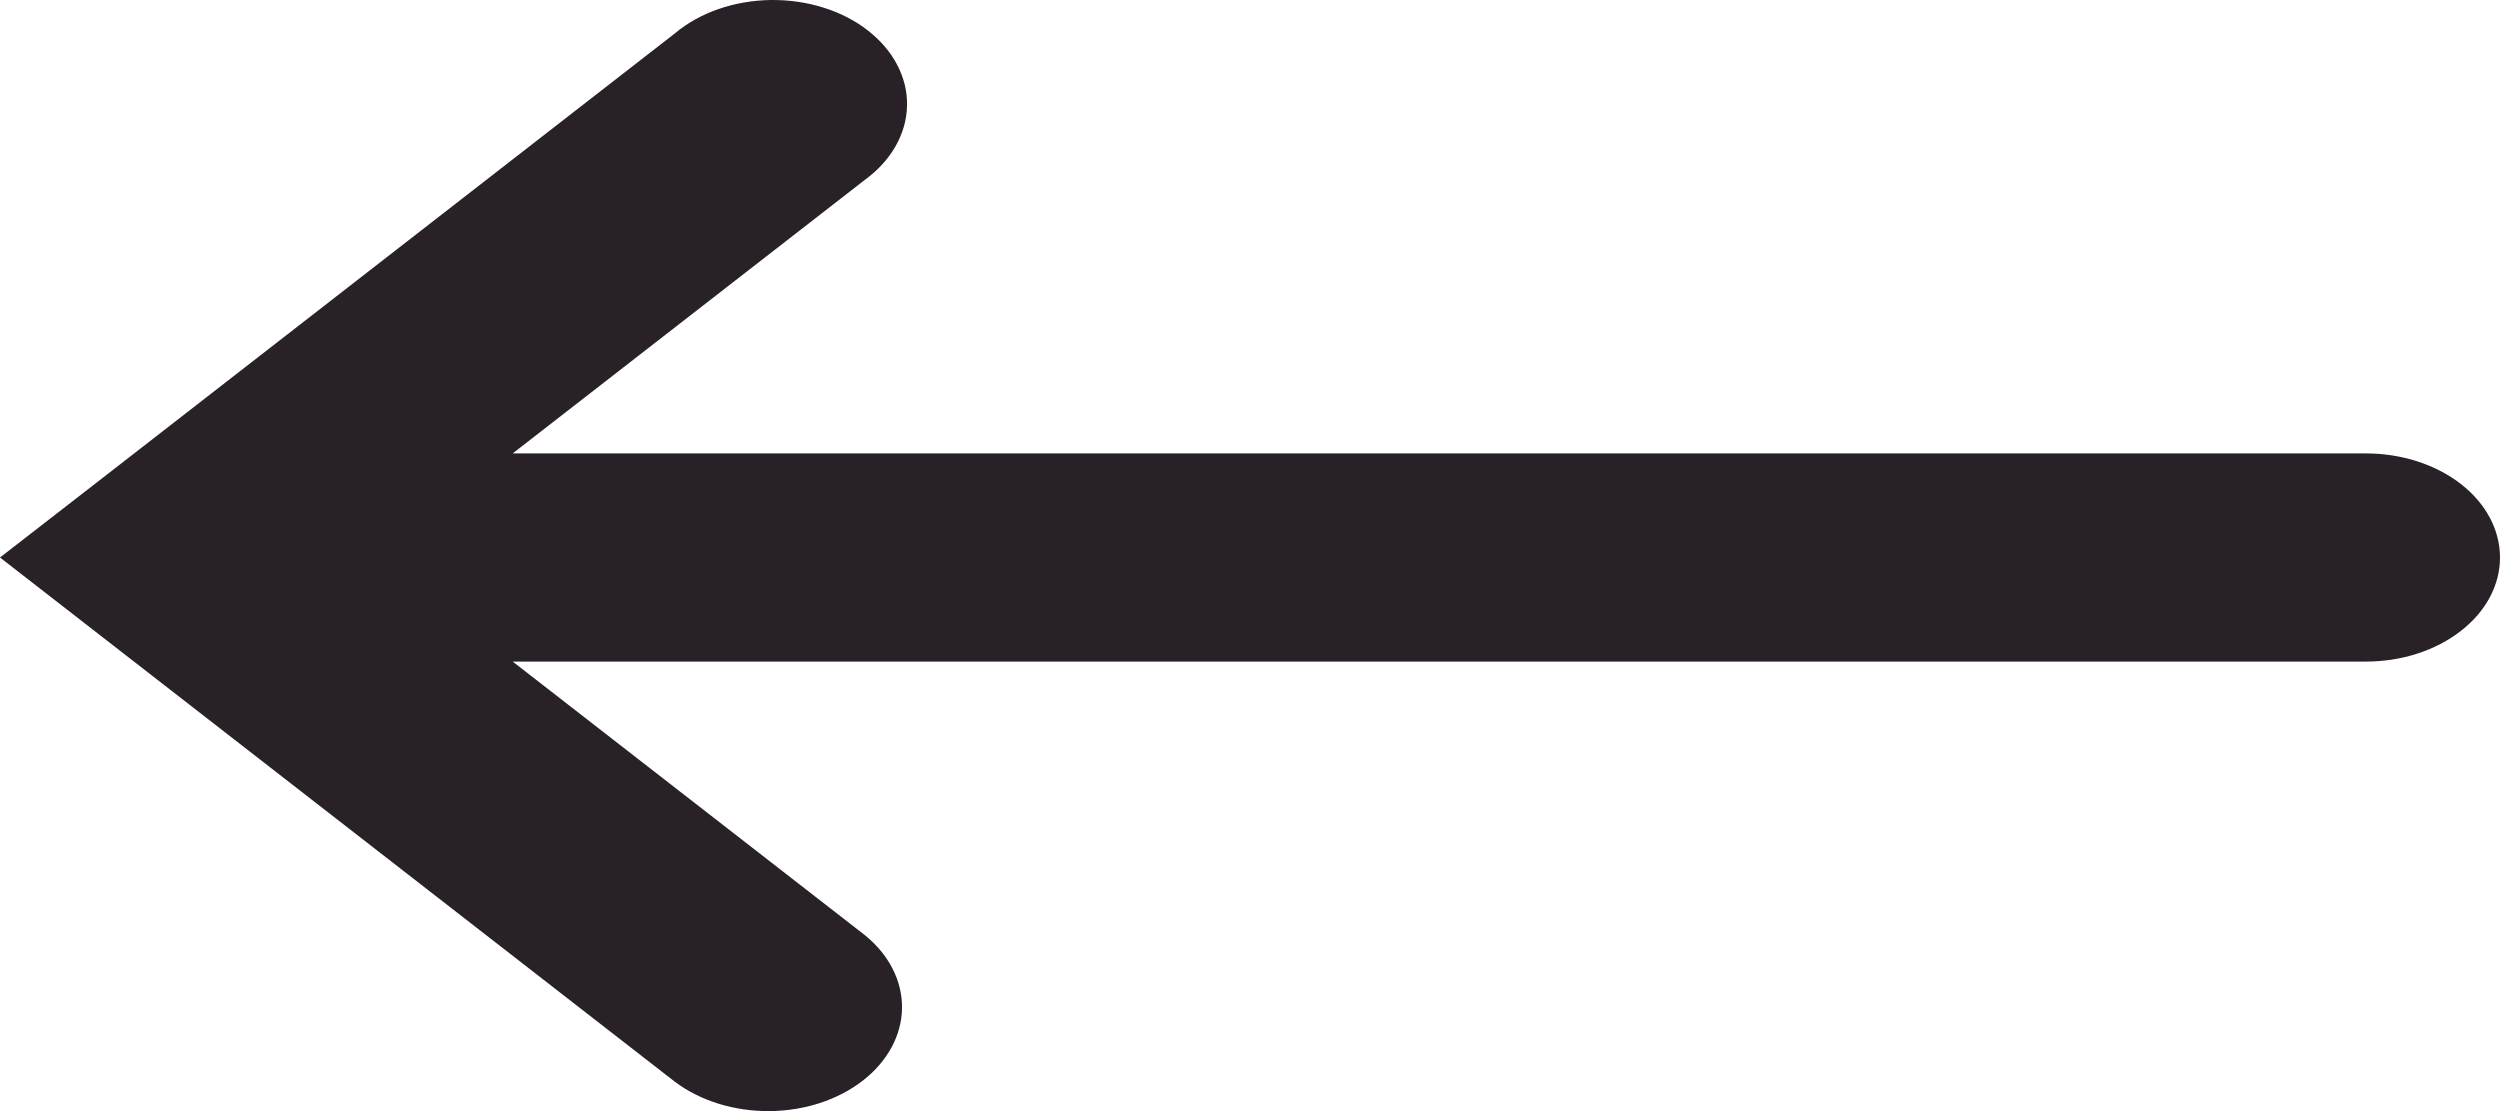 <svg width="27" height="12" viewBox="0 0 27 12" fill="none" xmlns="http://www.w3.org/2000/svg">
<path fill-rule="evenodd" clip-rule="evenodd" d="M9.336 1.946C9.478 1.843 9.592 1.719 9.671 1.581C9.75 1.443 9.793 1.294 9.796 1.143C9.8 0.993 9.764 0.843 9.691 0.703C9.619 0.563 9.51 0.436 9.373 0.329C9.236 0.222 9.072 0.138 8.892 0.082C8.712 0.025 8.519 -0.002 8.325 0C8.13 0.003 7.939 0.036 7.761 0.097C7.584 0.159 7.424 0.247 7.292 0.358L1.024 5.227L0 6.021L1.022 6.815L7.29 11.684C7.563 11.889 7.928 12.002 8.307 12C8.686 11.998 9.049 11.88 9.318 11.671C9.586 11.463 9.738 11.181 9.742 10.887C9.745 10.592 9.6 10.308 9.336 10.096L5.537 7.145L25.554 7.145C25.937 7.145 26.305 7.026 26.576 6.815C26.848 6.605 27 6.319 27 6.021C27 5.723 26.848 5.437 26.576 5.226C26.305 5.016 25.937 4.897 25.554 4.897L5.537 4.897L9.336 1.946Z" fill="#292128"/>
</svg>
